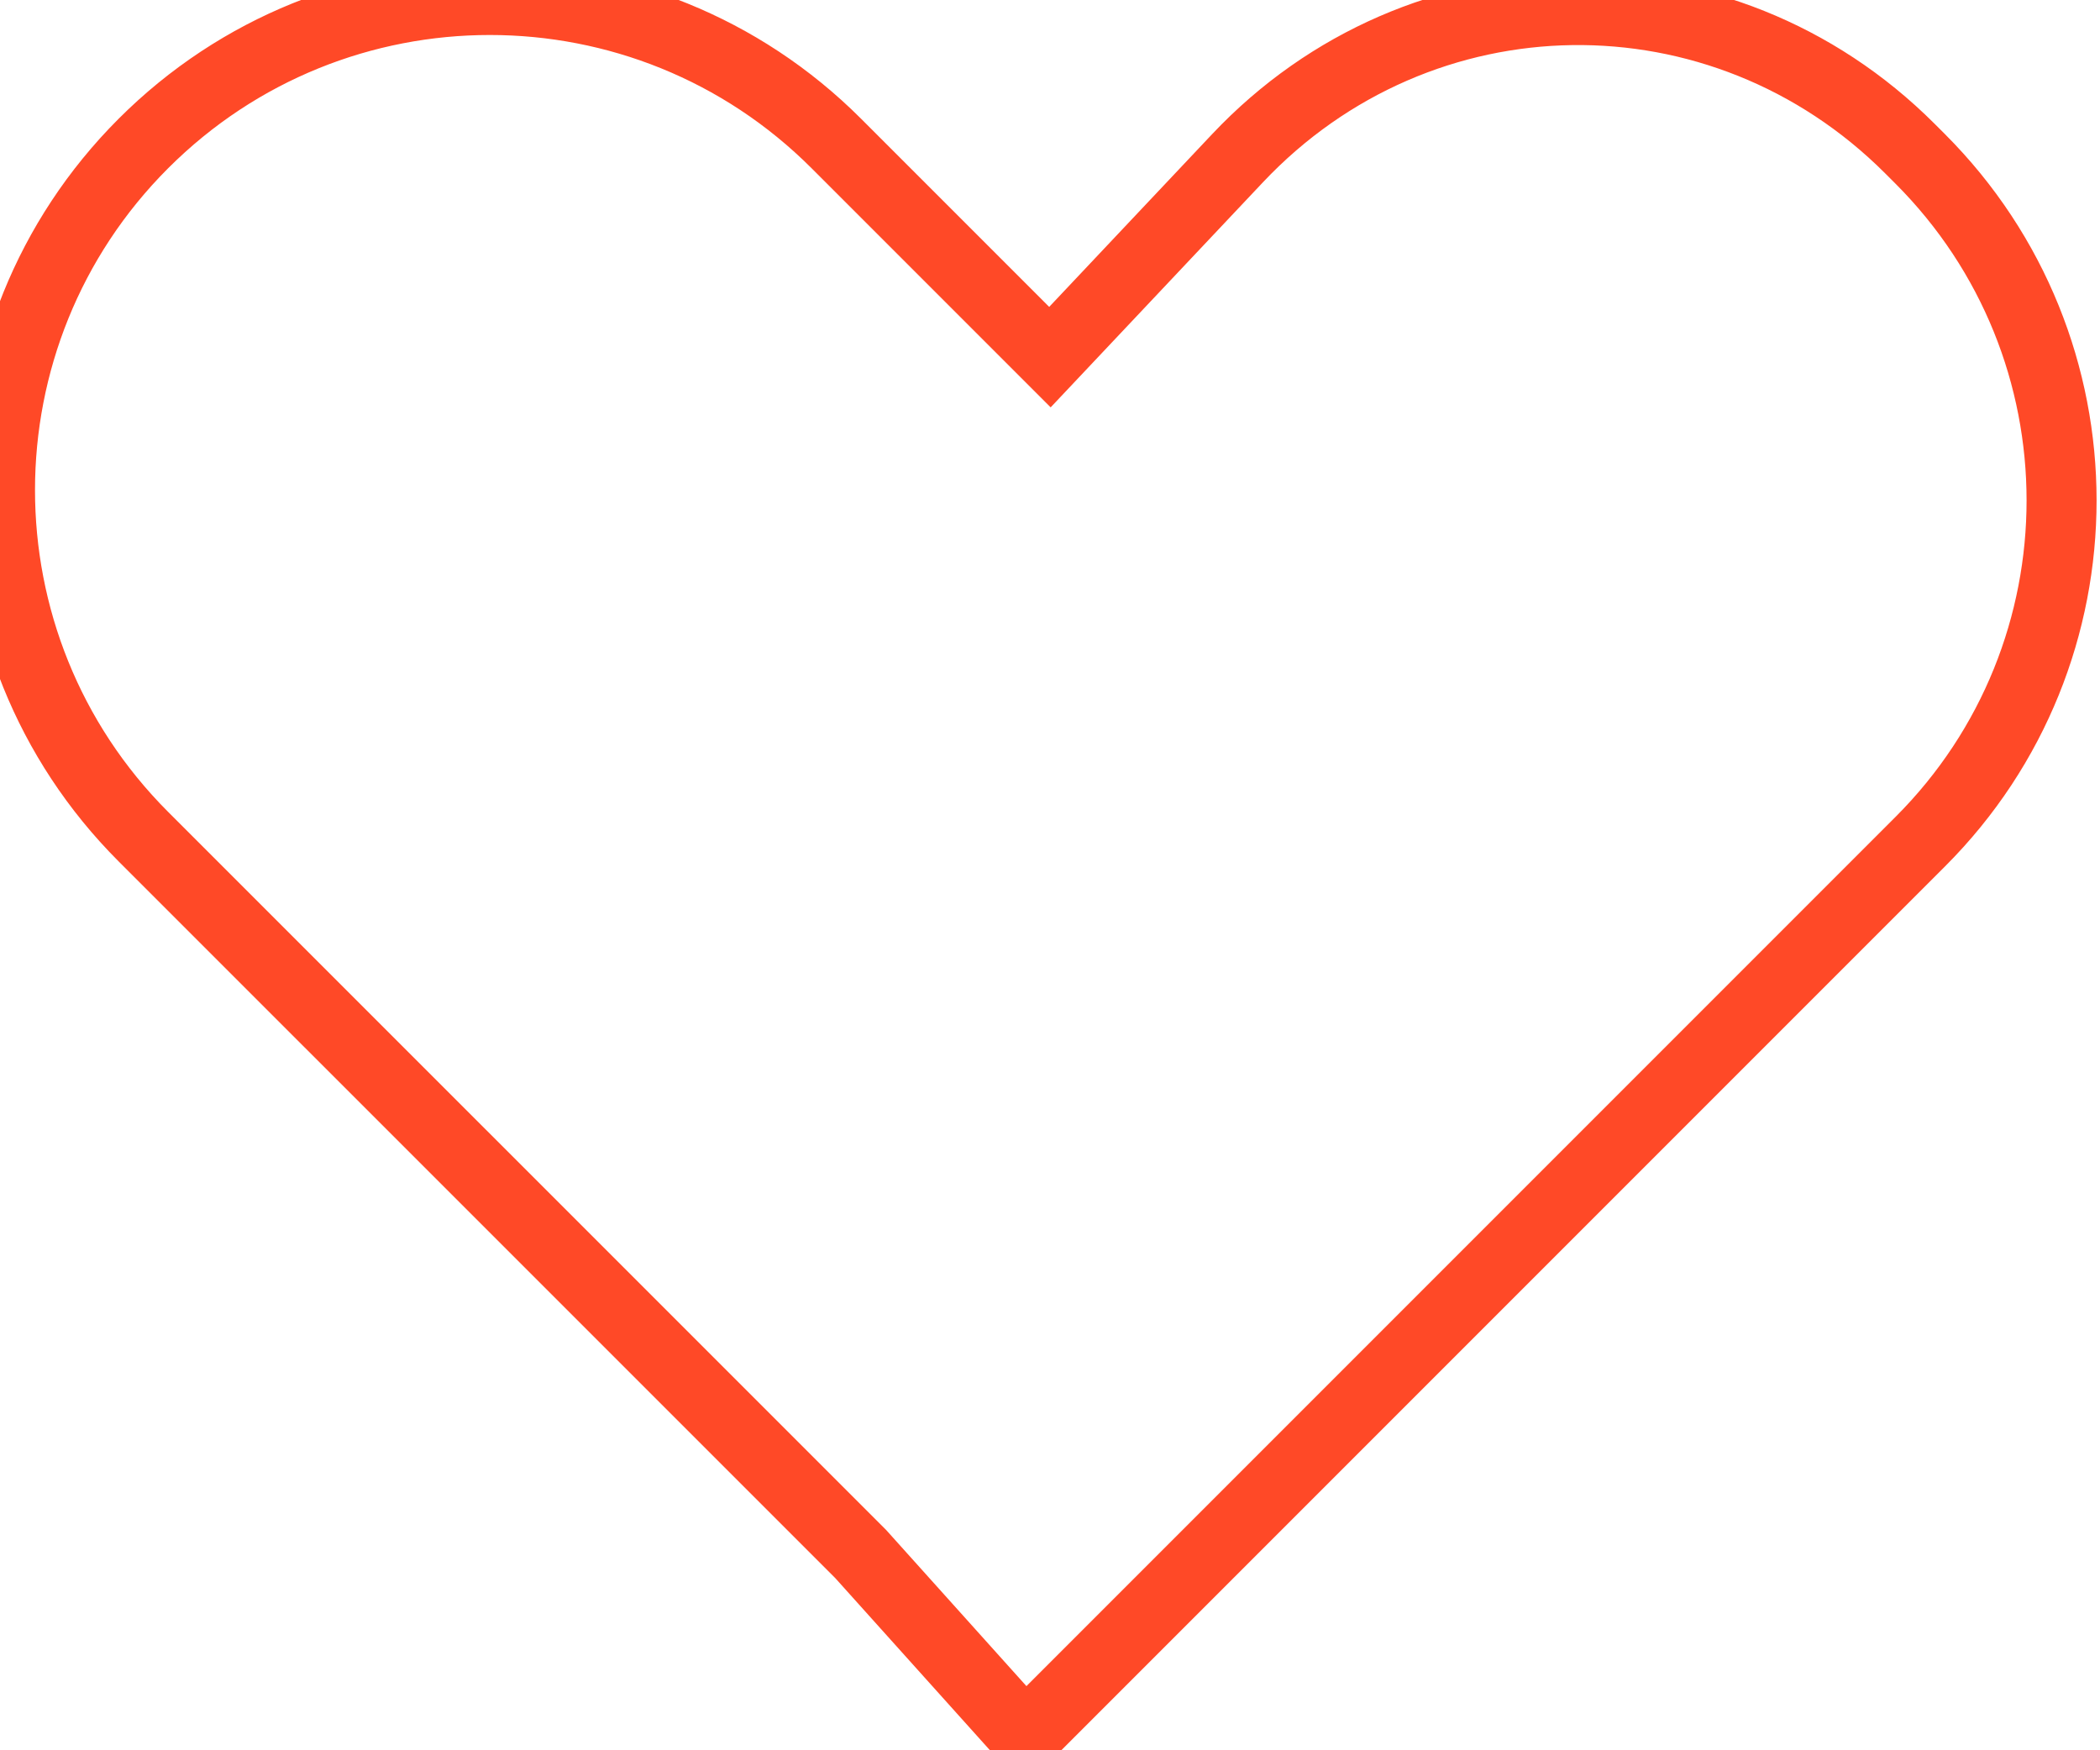 <svg width="30px" height="25px" viewBox="0 0 30 25" version="1.1" xmlns="http://www.w3.org/2000/svg" xmlns:xlink="http://www.w3.org/1999/xlink">
    <!-- Generator: Sketch 3.6.1 (26313) - http://www.bohemiancoding.com/sketch -->
    <title>like-icon</title>
    <g id="Page-1" stroke="none" stroke-width="1" fill="none" fill-rule="evenodd">
        <path d="M14.999,5.101 L11.948,2.05 C9.215,-0.683 4.782,-0.684 2.048,2.05 C-0.68,4.778 -0.685,9.216 2.048,11.95 L12.294,22.195 L14.644,24.81 L27.434,12.02 C30.124,9.33 30.124,4.963 27.431,2.269 L27.286,2.124 C24.593,-0.569 20.29,-0.508 17.678,2.261 L14.999,5.101 Z" id="Combined-Shape" stroke="#FF4927"></path>
    </g>
</svg>
